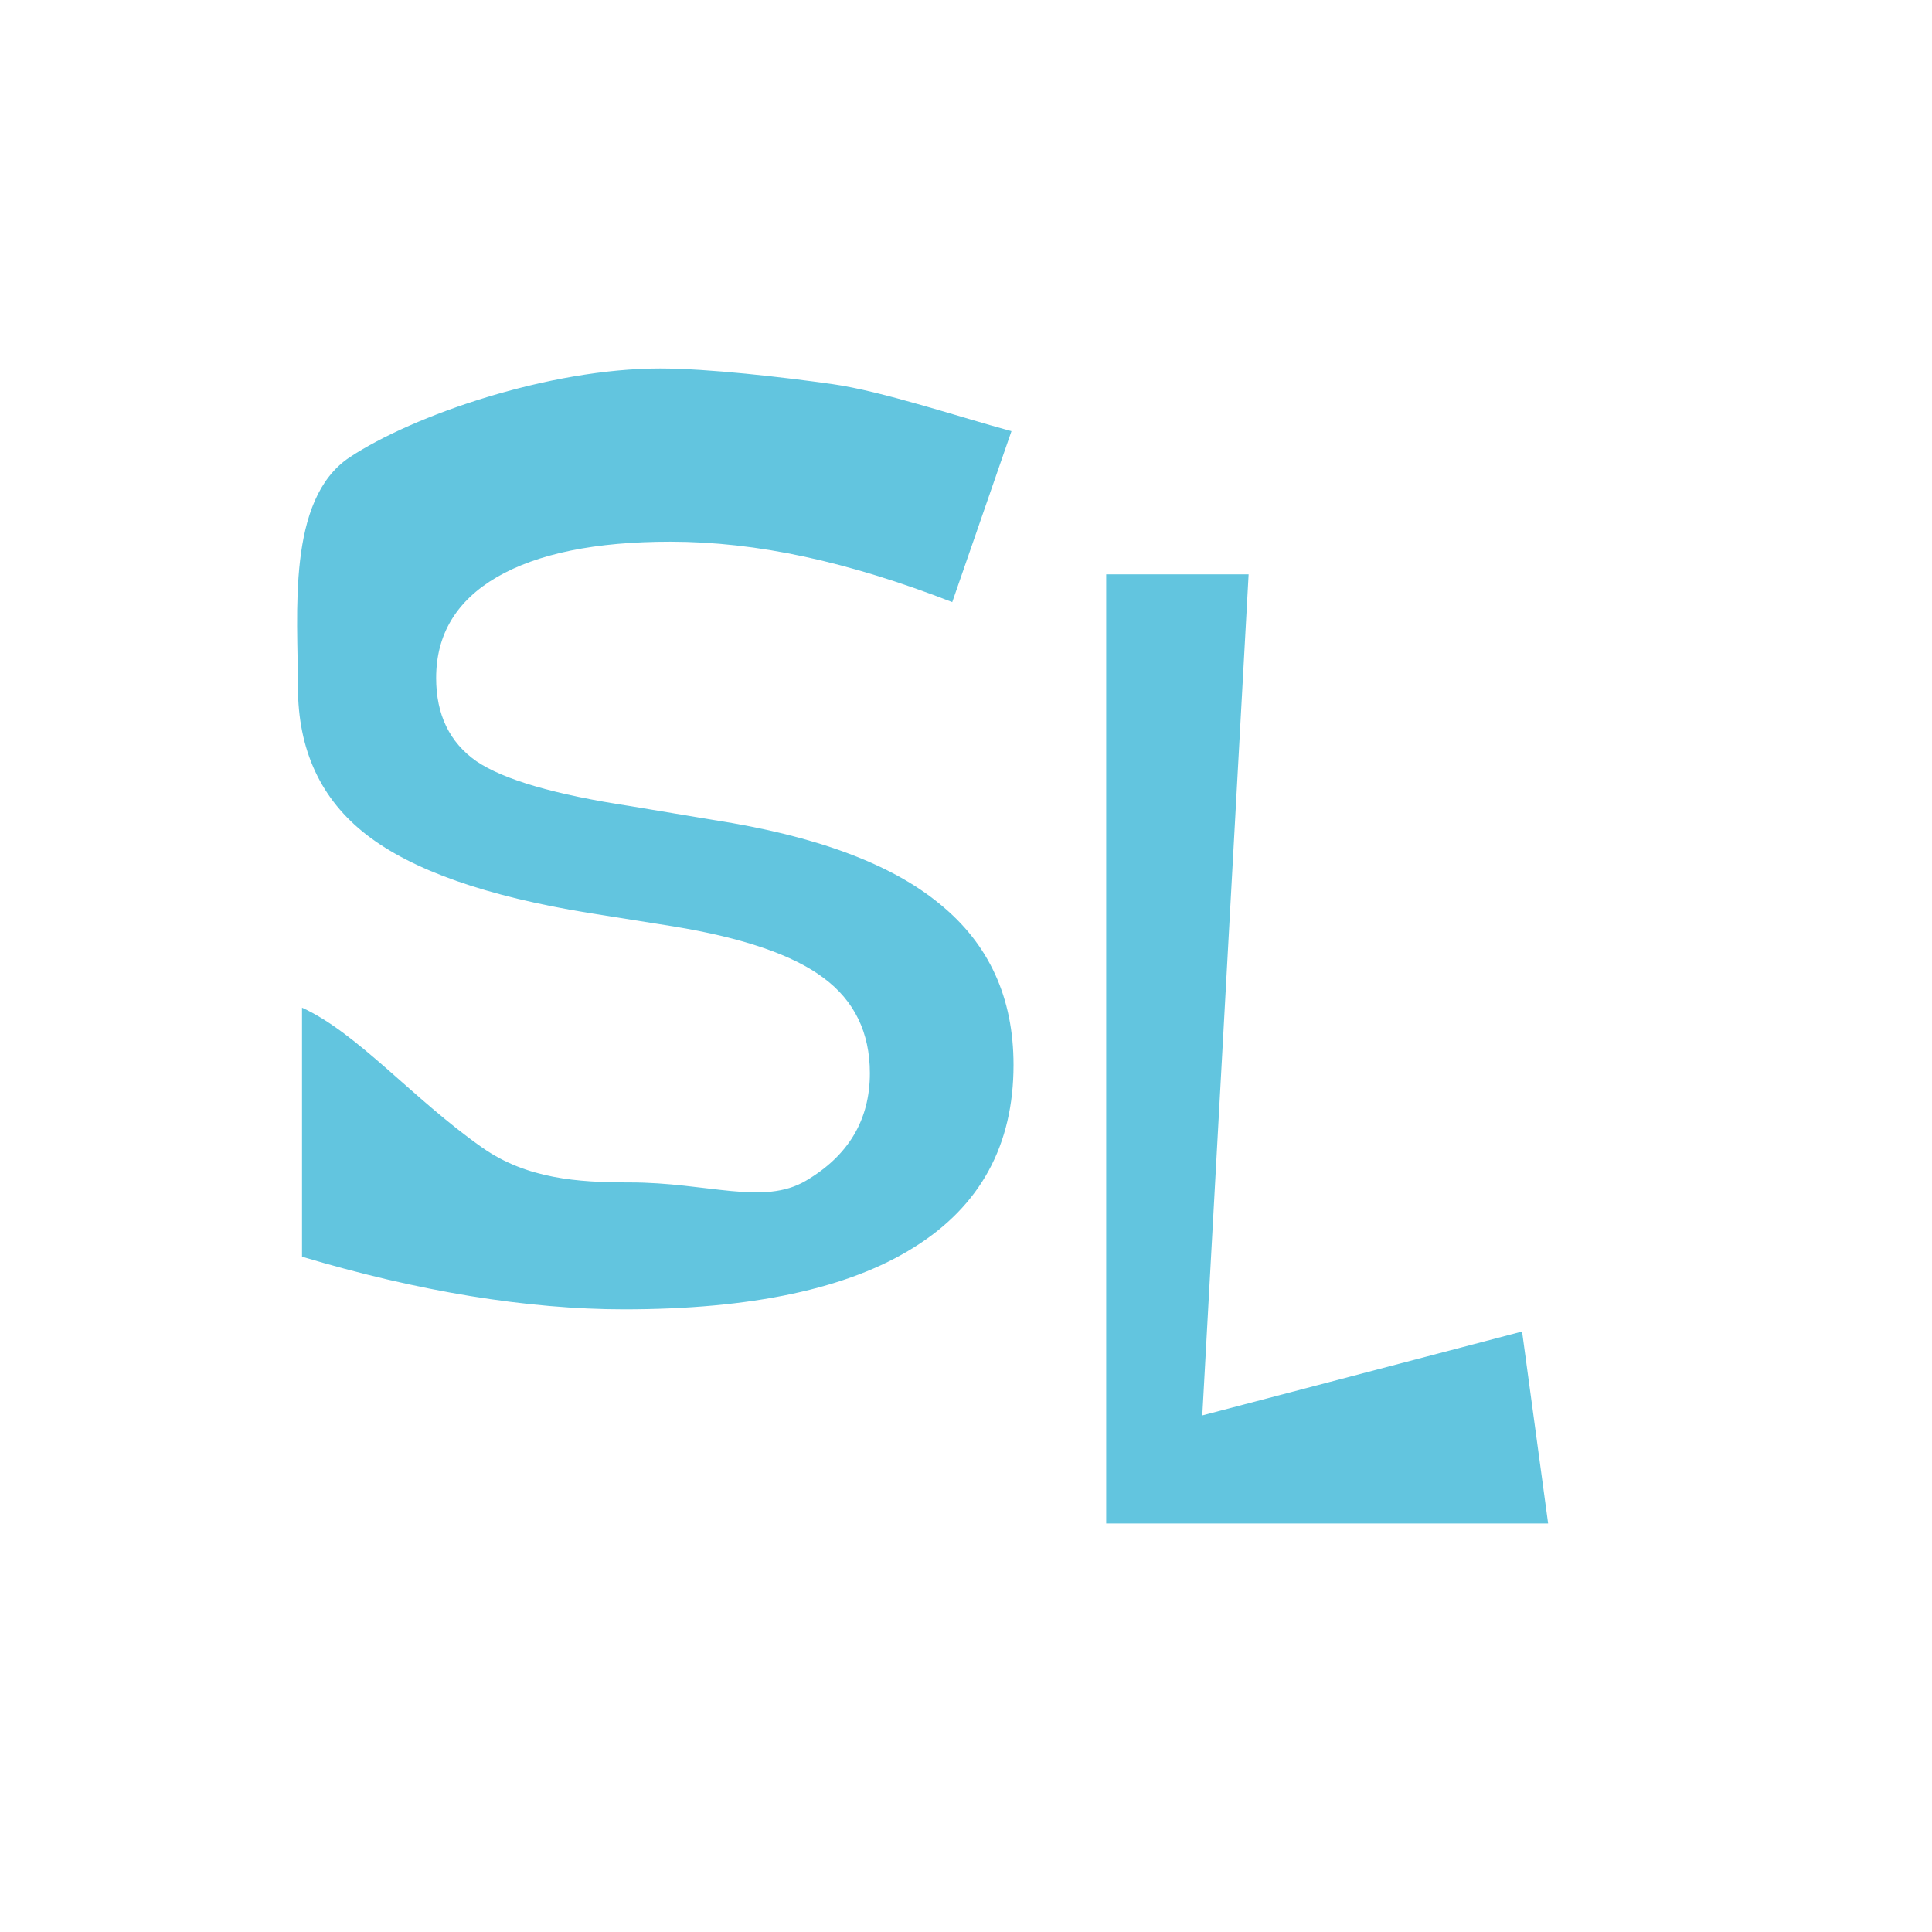 <svg height="512" viewBox="0 0 512 512" width="512" xmlns="http://www.w3.org/2000/svg">
 <path d="m292.32 160.801l-11.013 39.048c-9.708-4.643-18.867-8.104-27.477-10.383-8.61-2.279-16.925-3.419-24.945-3.419-13.929 0-24.692 2.701-32.289 8.104-7.513 5.403-11.27 13.085-11.27 23.046 0 8.357 2.49 14.688 7.471 18.994 5.065 4.221 14.604 7.64 28.617 10.257l15.448 3.166c19.078 3.63 33.133 10.046 42.166 19.247 9.117 9.117 13.675 21.357 13.675 36.721 0 18.318-6.162 32.205-18.487 41.659-12.24 9.455-30.221 14.182-53.942 14.182-8.948 0-18.487-1.013-28.617-3.039-10.046-2.026-20.471-5.023-31.276-8.99v-56.895c10.383 5.825 20.555 20.792 33.52 31.973 8.28 7.141 17.751 7.958 27.374 7.958 14.604 0 24.872 5.357 32.808-.384 7.935-5.74 11.903-13.929 11.903-24.565 0-9.286-2.87-16.546-8.61-21.779-5.656-5.234-14.984-9.159-27.984-11.776l-15.575-3.039c-19.078-3.799-32.88-9.75-41.406-17.854-8.526-8.104-12.789-19.374-12.789-33.809 0-16.714-2.143-42.811 9.591-52.435 11.818-9.623 37.079-20.312 57.761-20.312 8.864 0 22.902 1.977 32.104 3.581 9.201 1.604 23.62 7.536 33.243 10.743z" fill="#62c5df" transform="matrix(1.425 0 0 1.16 -148.507 -72.26)"/>
 <path d="m338.907 131.67h43.63l-14.191 192.814 97.971-19.237 7.982 44.013h-135.393z" fill="#62c5df" transform="scale(.865 1.156)"/>
</svg>
